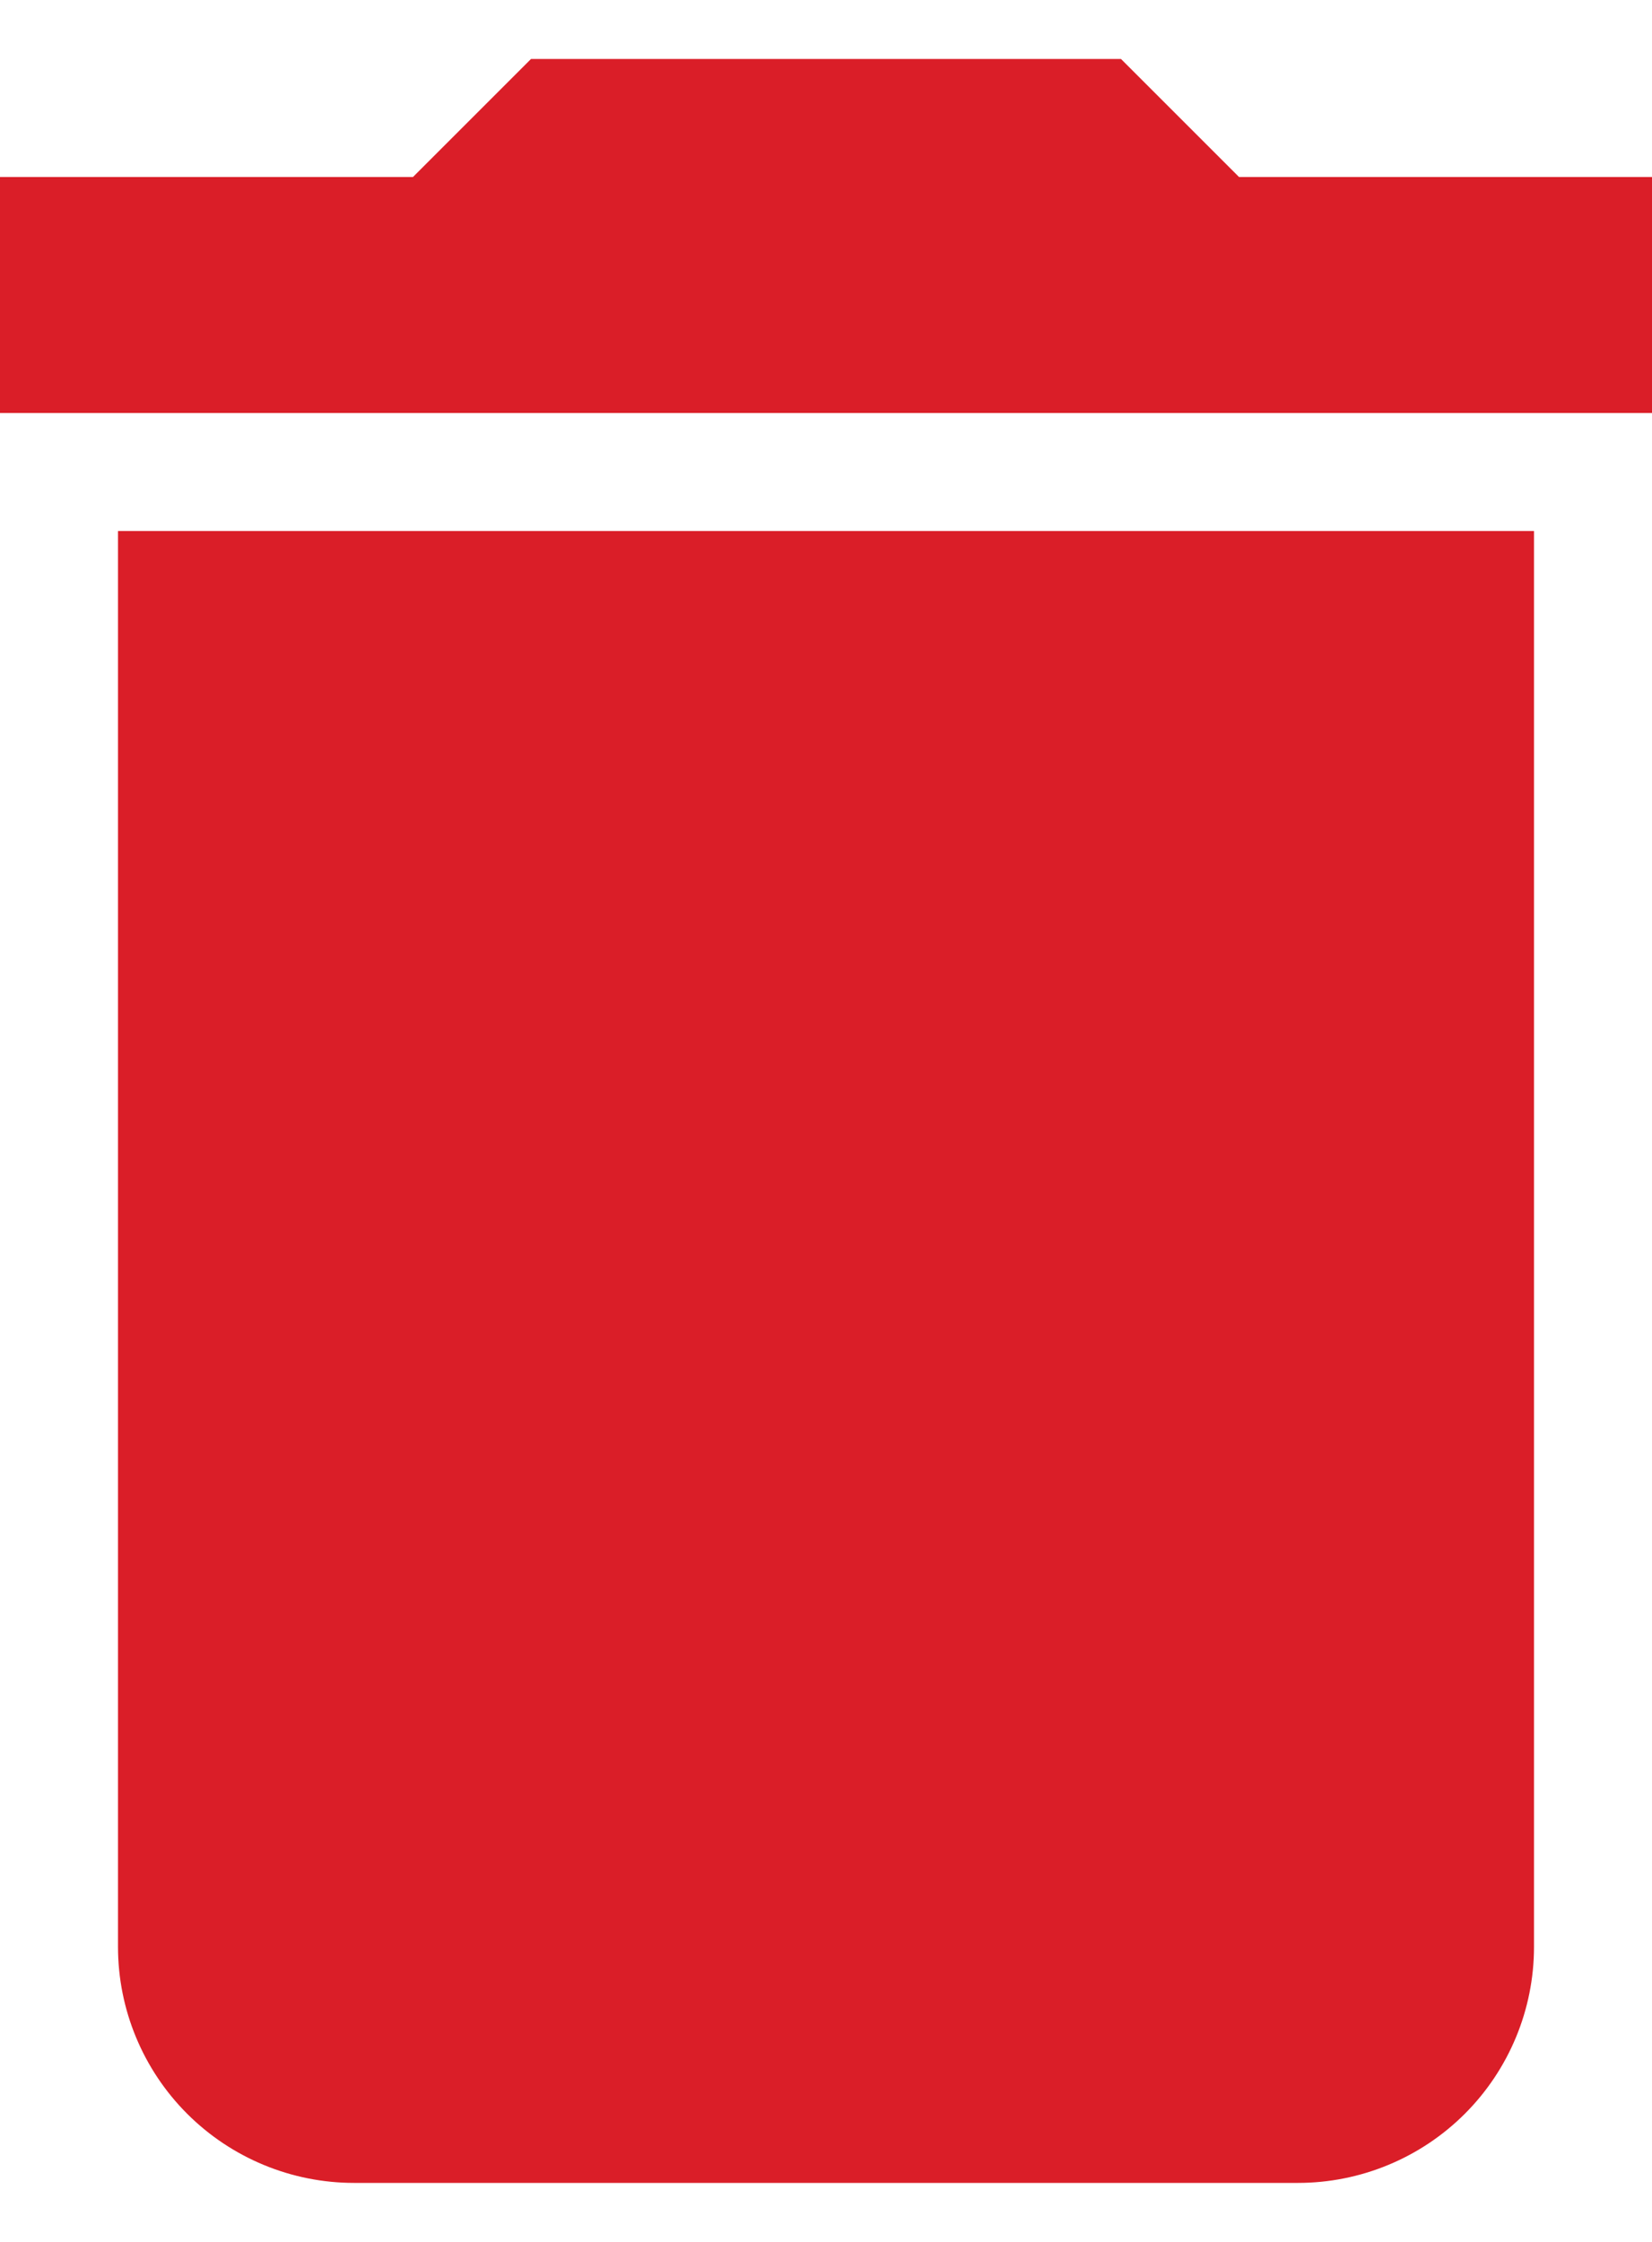 <svg width="14" height="19" viewBox="0 0 14 19" fill="none" xmlns="http://www.w3.org/2000/svg">
<path d="M14 1.5H10.5L9.5 0.5H4.5L3.5 1.5H0V3.5H14M1 16.5C1 17.03 1.211 17.539 1.586 17.914C1.961 18.289 2.47 18.5 3 18.5H11C11.53 18.5 12.039 18.289 12.414 17.914C12.789 17.539 13 17.03 13 16.5V4.5H1V16.5Z" fill="#DA1E28"/>
</svg>
